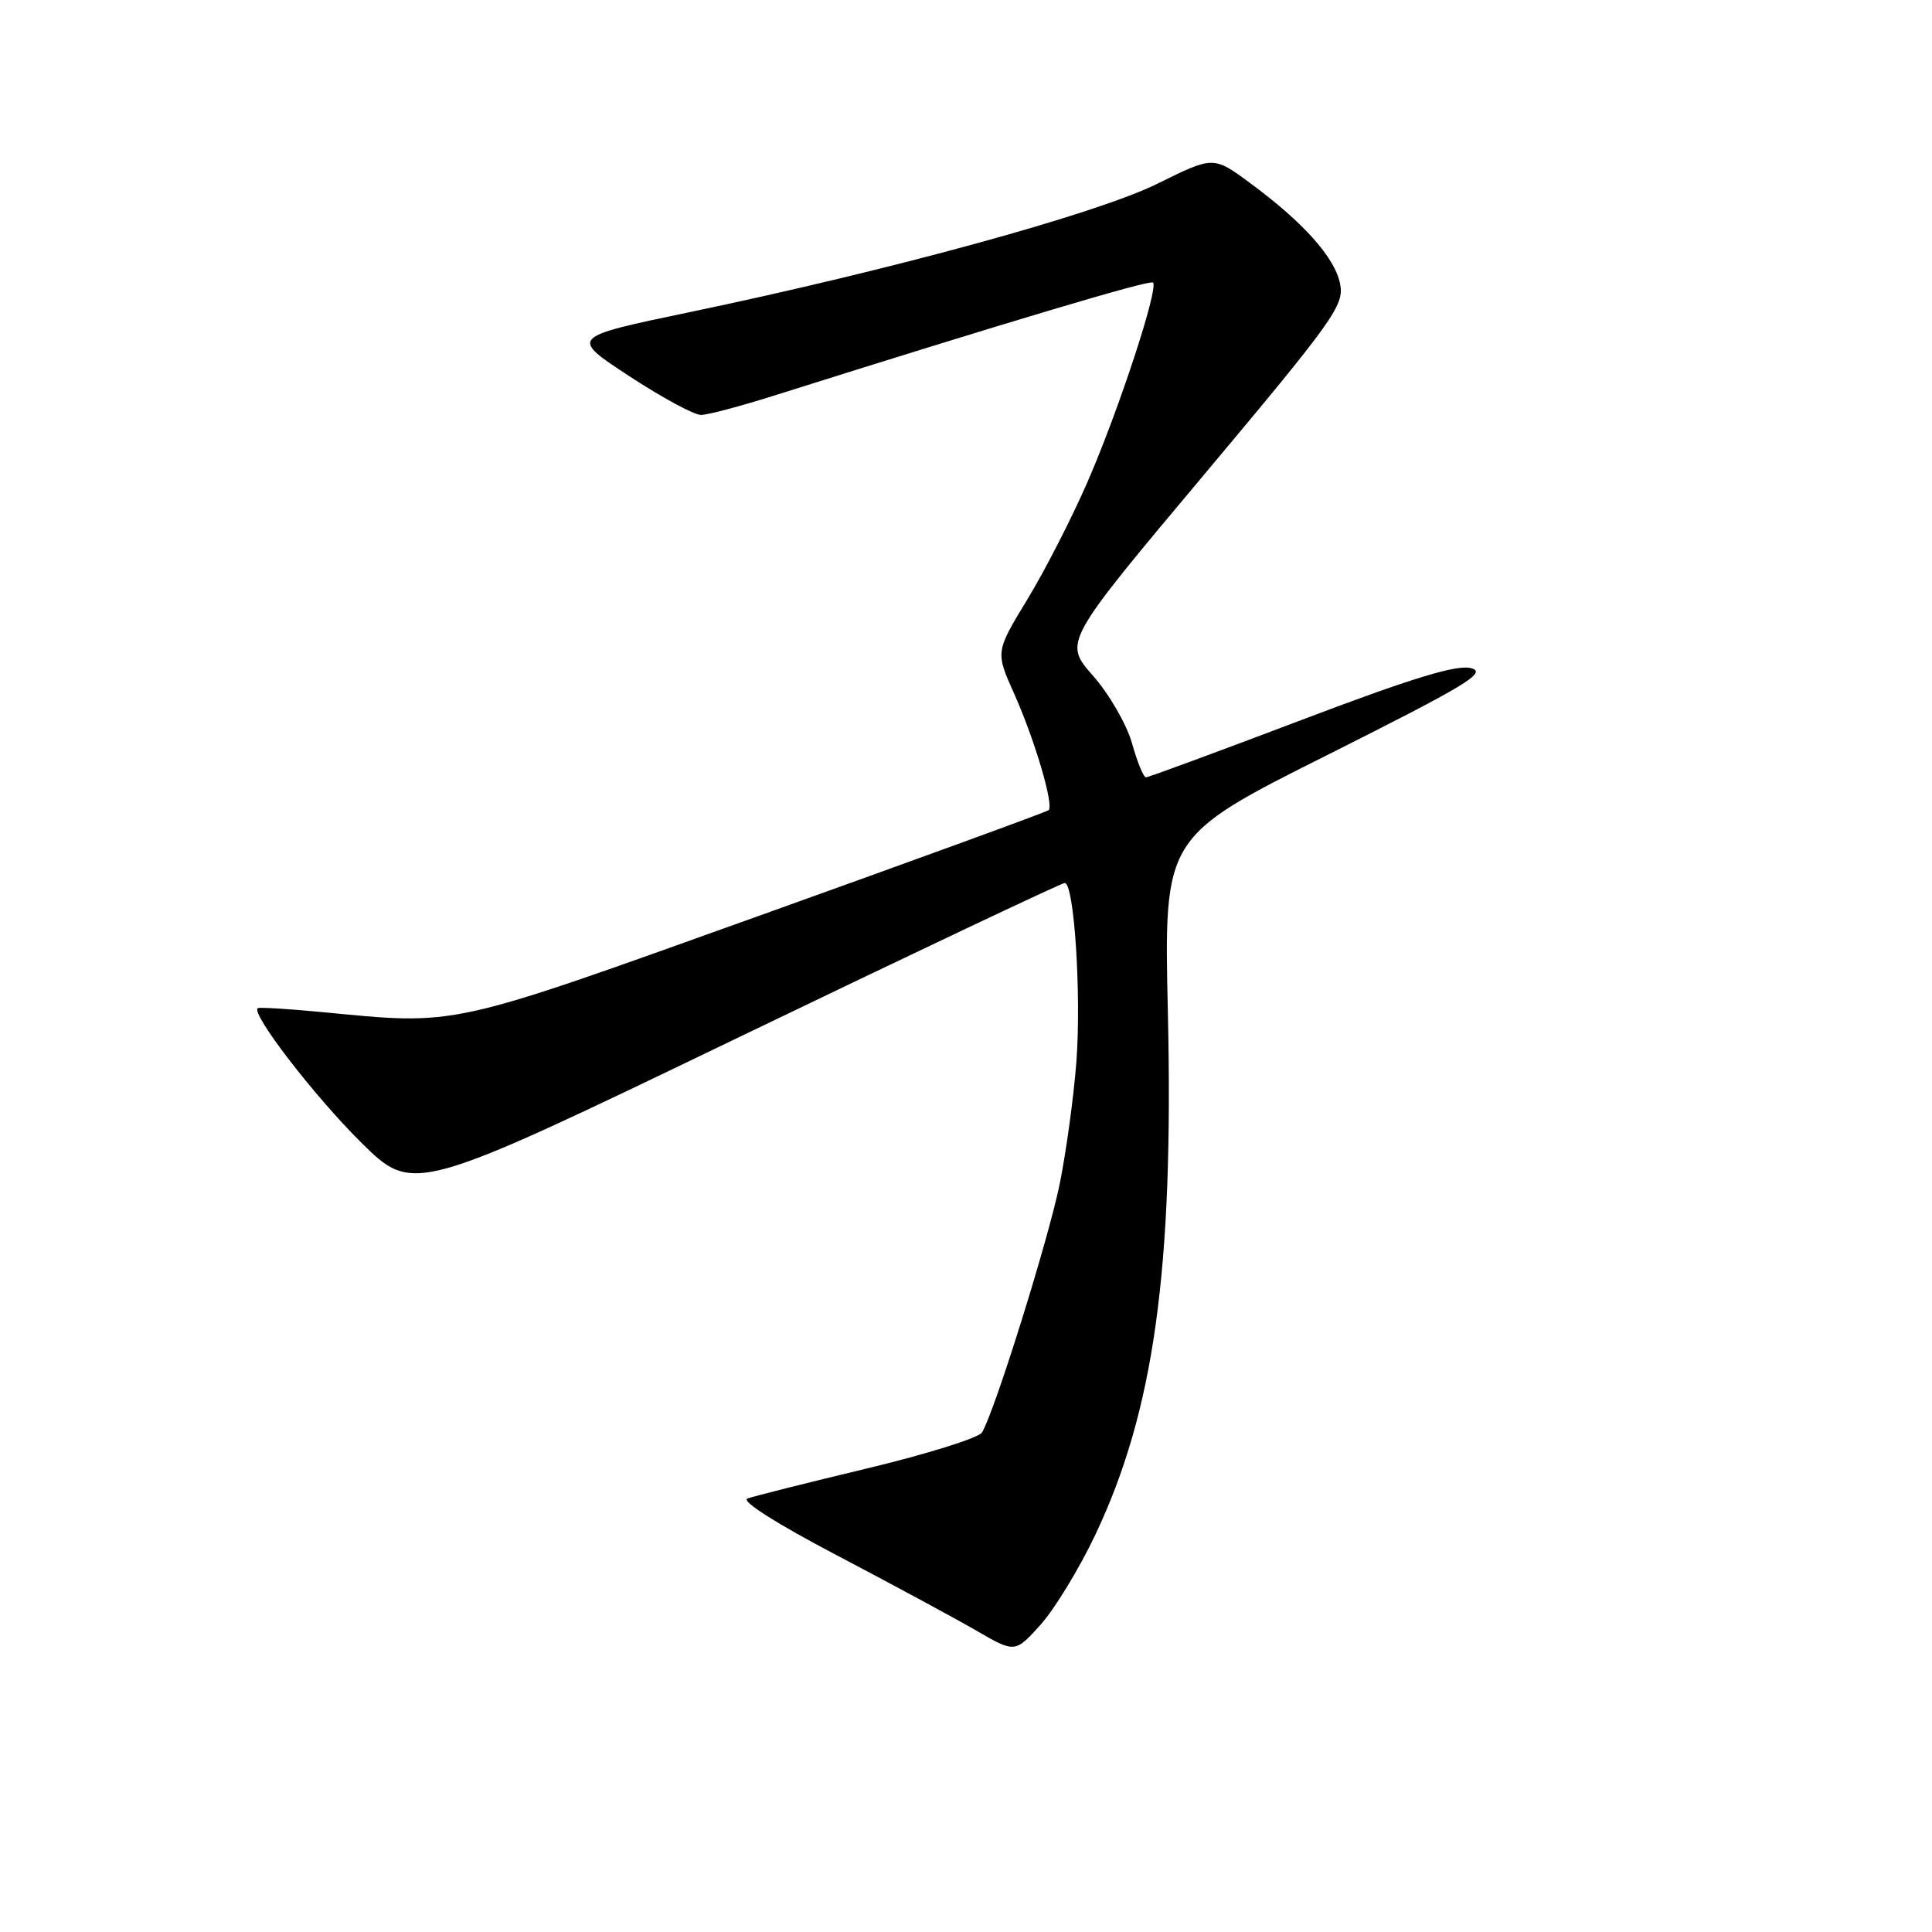 <?xml version="1.0" encoding="UTF-8" standalone="no"?>
<!DOCTYPE svg PUBLIC "-//W3C//DTD SVG 1.1//EN" "http://www.w3.org/Graphics/SVG/1.1/DTD/svg11.dtd" >
<svg xmlns="http://www.w3.org/2000/svg" xmlns:xlink="http://www.w3.org/1999/xlink" version="1.1" viewBox="0 0 256 256">
 <g >
 <path fill="currentColor"
d=" M 145.13 203.38 C 152.92 186.94 155.52 168.26 154.75 134.20 C 154.22 110.90 154.22 110.90 175.86 100.05 C 194.36 90.77 197.12 89.10 194.91 88.53 C 193.00 88.04 187.09 89.85 172.38 95.43 C 161.41 99.59 152.17 103.00 151.85 103.00 C 151.52 103.00 150.69 100.97 150.00 98.49 C 149.30 96.01 146.98 91.98 144.83 89.54 C 140.92 85.10 140.92 85.10 159.55 62.89 C 176.77 42.35 178.14 40.44 177.57 37.61 C 176.88 34.13 172.72 29.47 165.64 24.25 C 160.78 20.67 160.78 20.67 153.35 24.35 C 145.30 28.33 118.23 35.76 91.20 41.40 C 75.50 44.68 75.50 44.68 83.38 49.84 C 87.71 52.68 91.99 54.99 92.88 54.98 C 93.77 54.98 98.10 53.83 102.50 52.44 C 133.45 42.68 152.37 37.03 152.78 37.44 C 153.54 38.21 148.25 54.33 144.11 63.84 C 142.04 68.60 138.45 75.62 136.12 79.44 C 131.90 86.38 131.90 86.38 134.39 91.94 C 137.09 97.97 139.67 106.68 138.95 107.35 C 138.70 107.58 121.40 113.89 100.49 121.38 C 59.03 136.24 60.82 135.85 42.50 134.09 C 38.10 133.67 34.34 133.45 34.15 133.59 C 33.23 134.31 41.66 145.25 47.83 151.36 C 54.77 158.22 54.77 158.22 97.55 137.61 C 121.09 126.27 140.67 117.00 141.08 117.00 C 142.34 117.00 143.30 131.88 142.62 140.79 C 142.26 145.43 141.27 152.66 140.42 156.86 C 138.91 164.28 131.75 187.17 130.12 189.81 C 129.67 190.53 122.83 192.67 114.91 194.57 C 106.98 196.47 99.84 198.27 99.03 198.56 C 98.16 198.89 102.96 201.93 110.82 206.05 C 118.11 209.88 126.42 214.36 129.29 216.02 C 134.50 219.04 134.50 219.04 137.89 215.27 C 139.75 213.20 143.01 207.84 145.13 203.38 Z "/>
</g>
</svg>